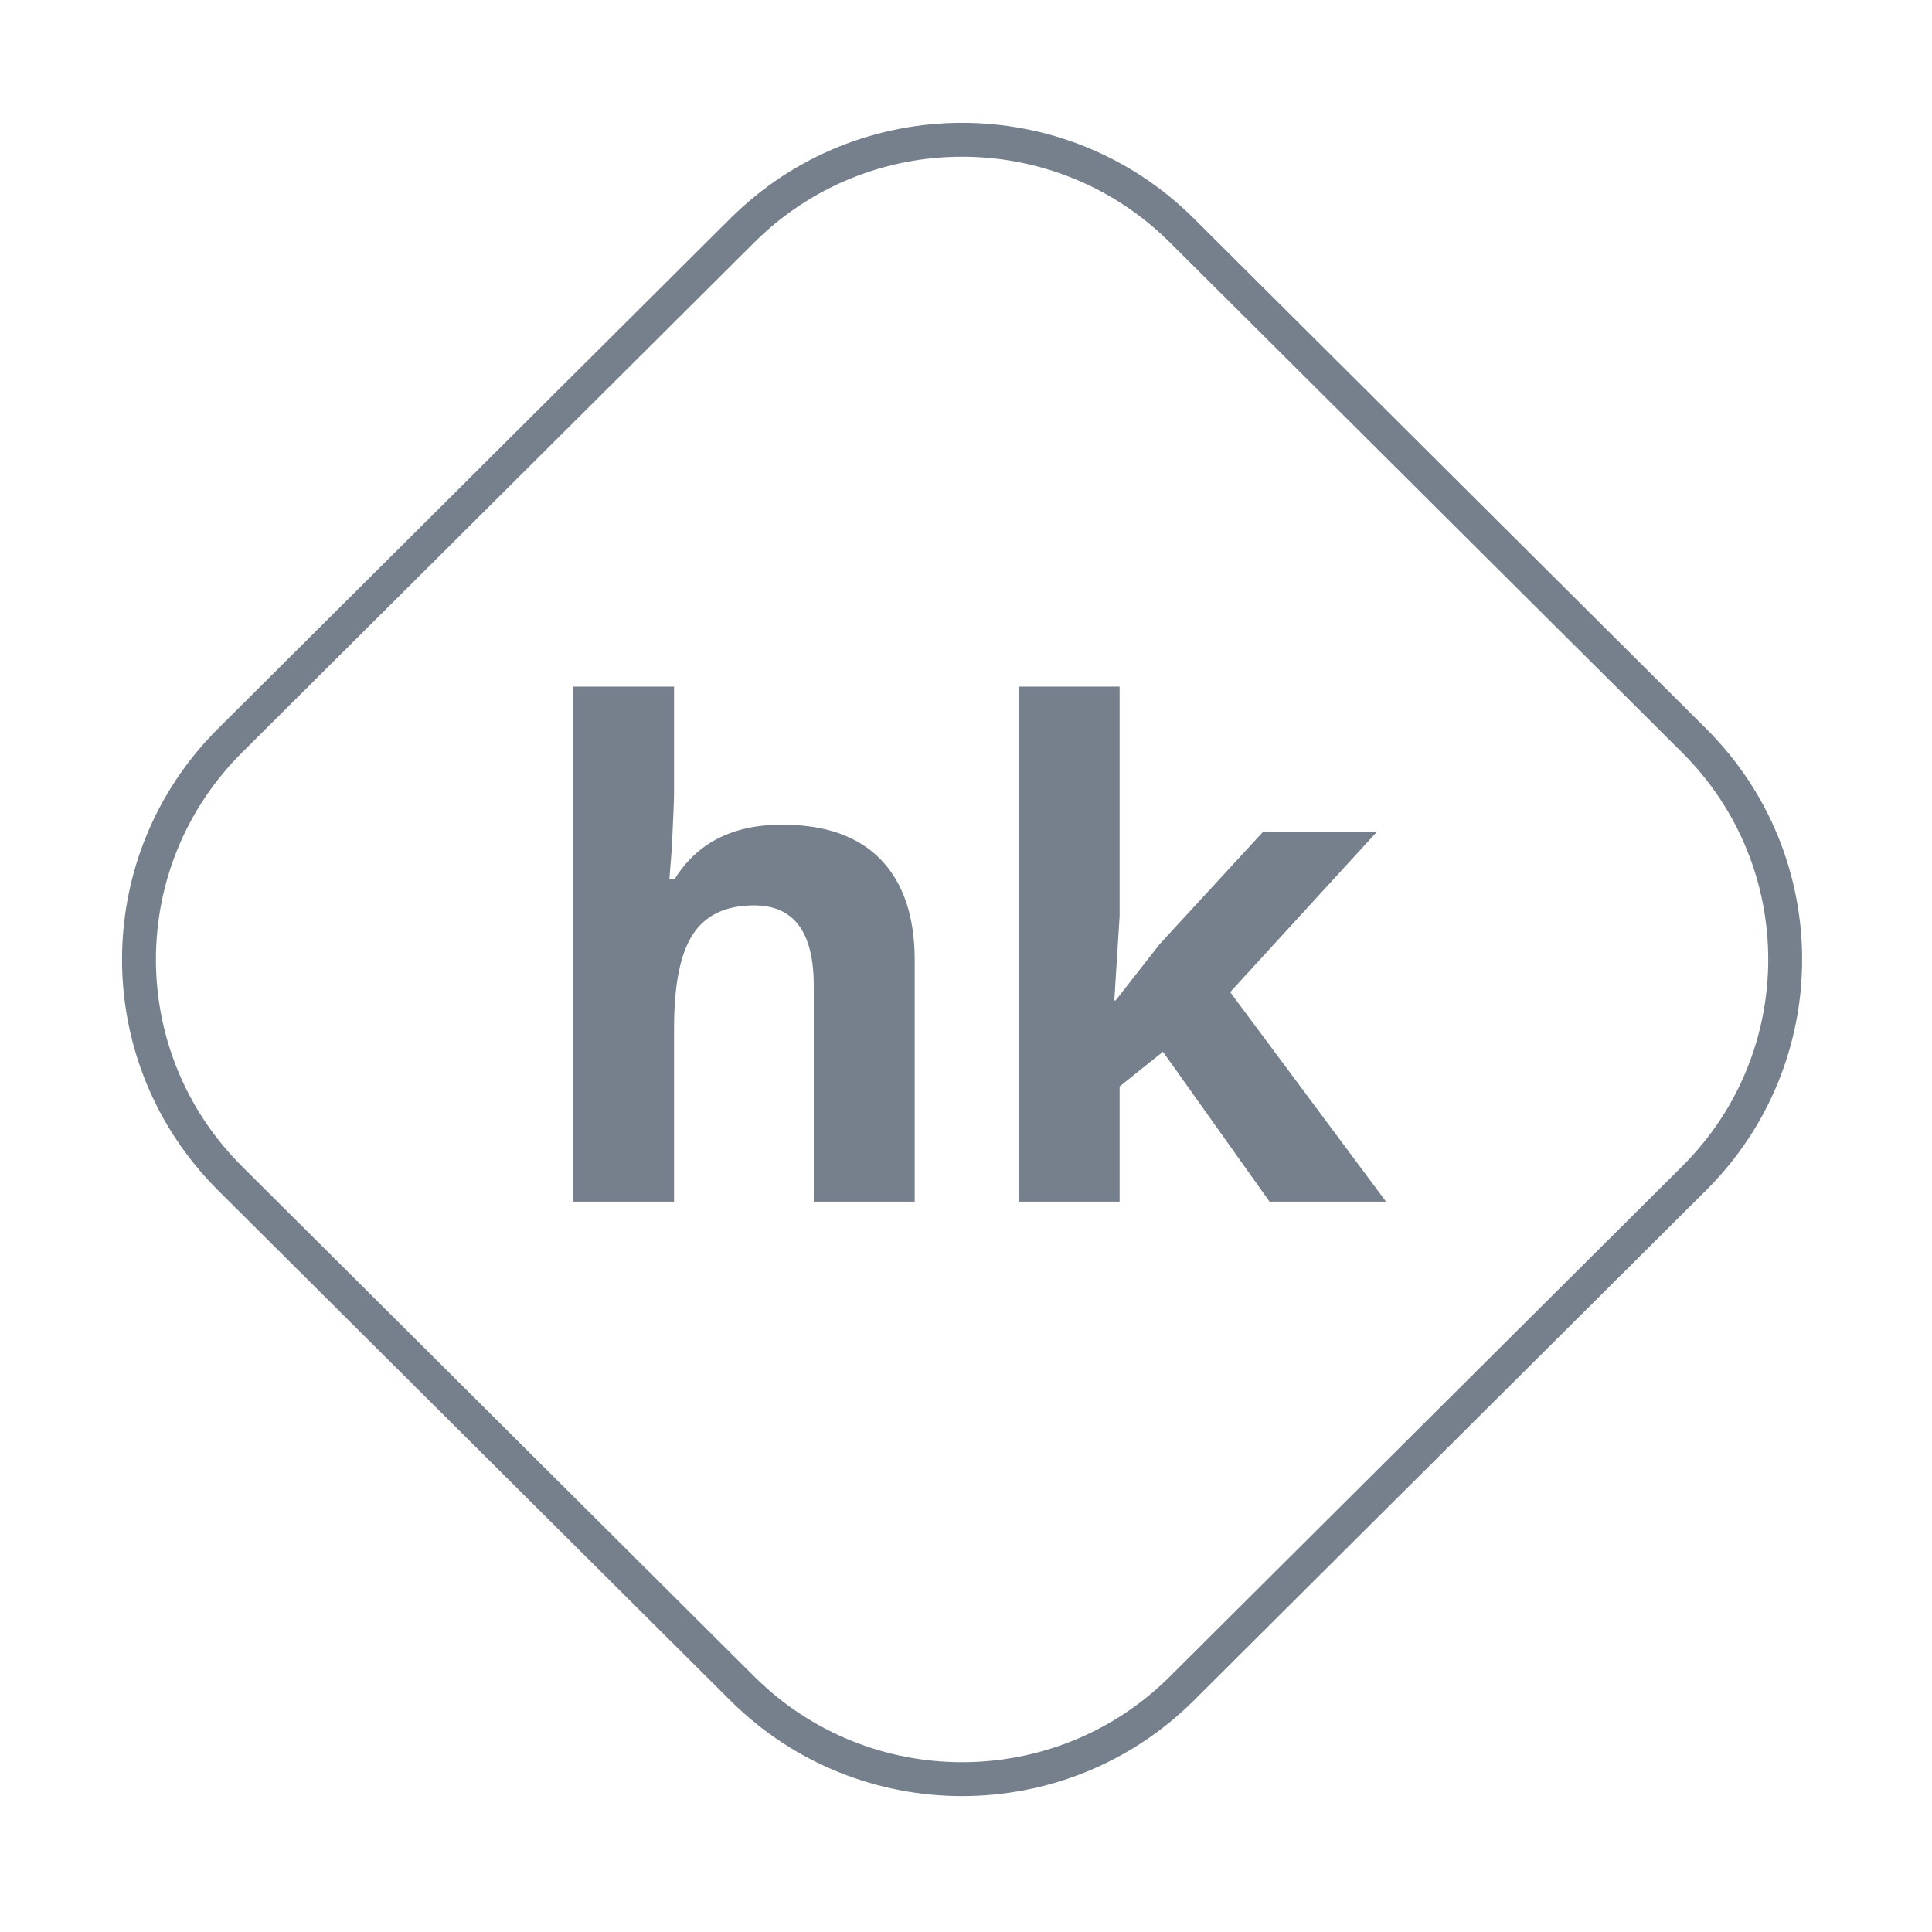 <svg width="57" height="57" viewBox="0 0 57 57" fill="none" xmlns="http://www.w3.org/2000/svg">
<path d="M26.987 35.453H24.008V29.076C24.008 27.5 23.422 26.712 22.25 26.712C21.417 26.712 20.815 26.996 20.444 27.562C20.073 28.128 19.887 29.047 19.887 30.316V35.453H16.909V20.257H19.887V23.353C19.887 23.594 19.864 24.16 19.819 25.052L19.75 25.931H19.907C20.571 24.864 21.625 24.33 23.071 24.33C24.353 24.33 25.327 24.675 25.991 25.365C26.655 26.055 26.987 27.045 26.987 28.334V35.453ZM32.915 29.515L34.213 27.855L37.27 24.535H40.629L36.294 29.271L40.893 35.453H37.456L34.311 31.029L33.032 32.054V35.453H30.053V20.257H33.032V27.035L32.876 29.515H32.915Z" fill="#76808D"/>
<path d="M21.9 6.799L6.786 21.85C3.205 25.416 3.205 31.198 6.786 34.764L21.9 49.816C25.481 53.382 31.288 53.382 34.869 49.816L49.982 34.764C53.564 31.198 53.564 25.416 49.982 21.85L34.869 6.799C31.288 3.232 25.481 3.232 21.9 6.799Z" stroke="#76808D" stroke-miterlimit="10" stroke-linecap="round"/>
</svg>
